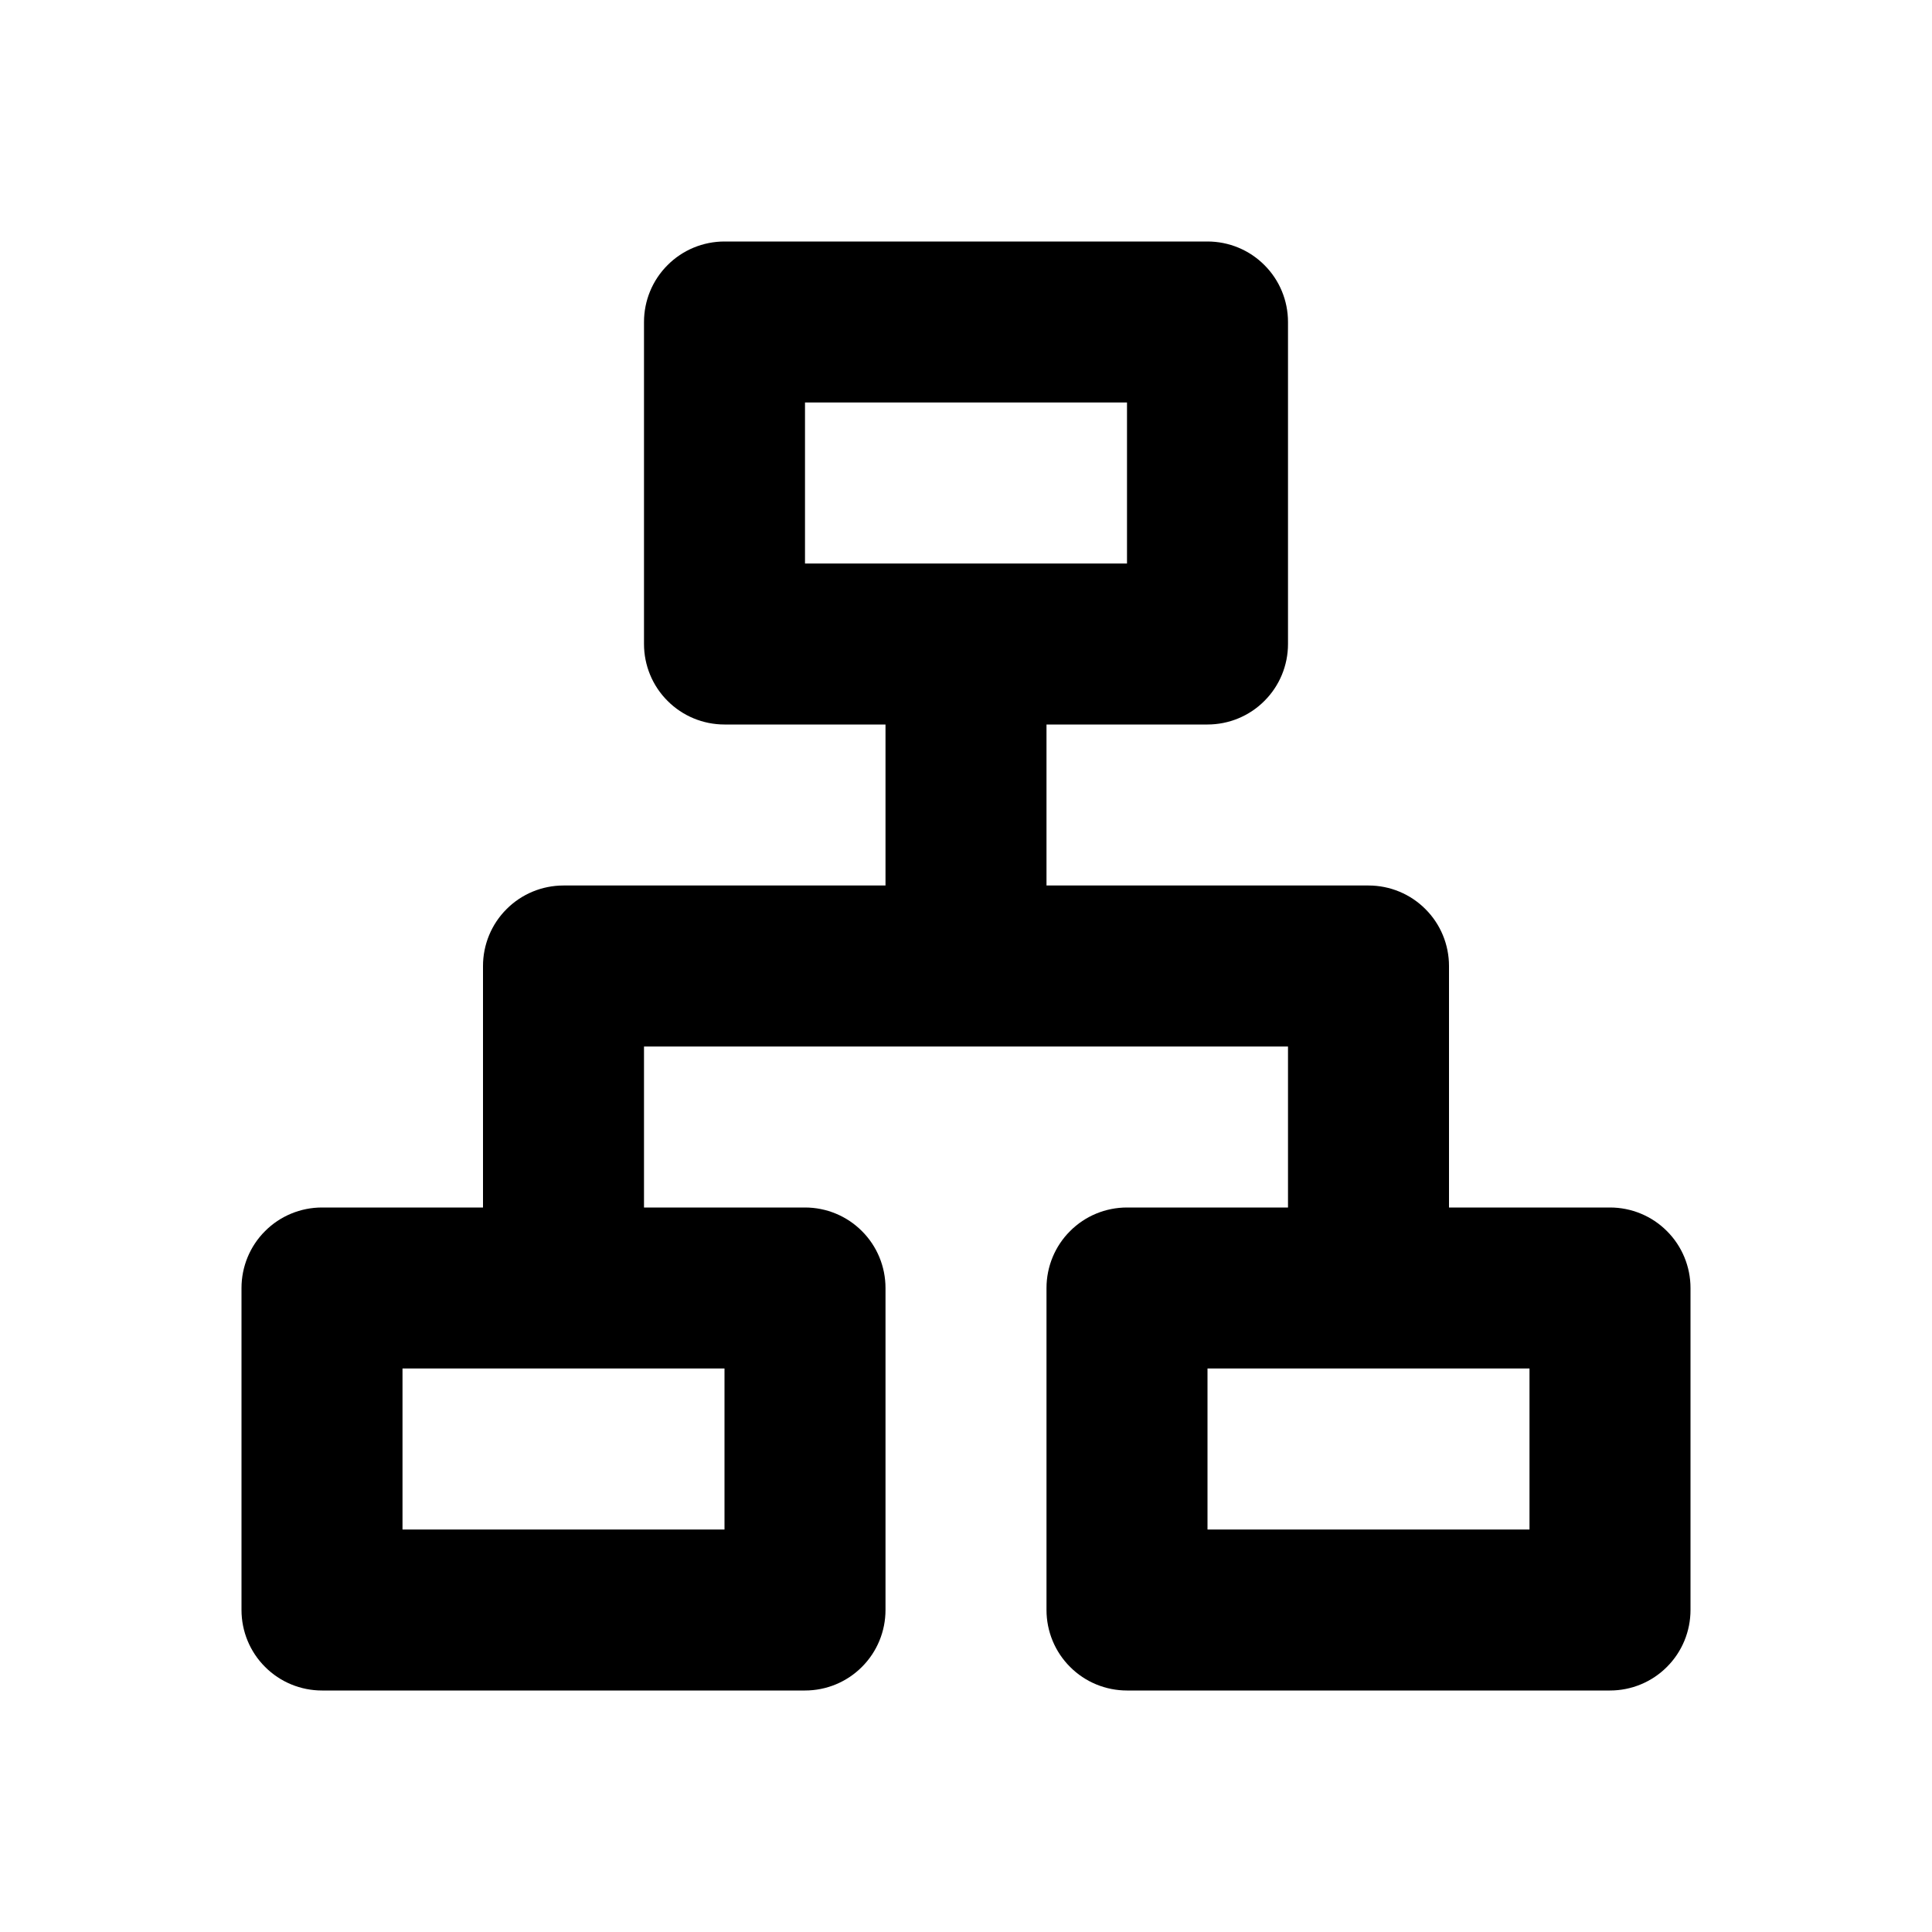 <svg width="24" height="24" viewBox="0 0 24 24" fill="none" xmlns="http://www.w3.org/2000/svg">
<path d="M15 3C15.265 3 15.52 3.105 15.707 3.293C15.895 3.48 16 3.735 16 4V8C16 8.265 15.895 8.52 15.707 8.707C15.52 8.895 15.265 9 15 9H13V11H17C17.265 11 17.52 11.105 17.707 11.293C17.895 11.48 18 11.735 18 12V15H20C20.265 15 20.52 15.105 20.707 15.293C20.895 15.48 21 15.735 21 16V20C21 20.265 20.895 20.52 20.707 20.707C20.52 20.895 20.265 21 20 21H14C13.735 21 13.48 20.895 13.293 20.707C13.105 20.52 13 20.265 13 20V16C13 15.735 13.105 15.48 13.293 15.293C13.48 15.105 13.735 15 14 15H16V13H8V15H10C10.265 15 10.52 15.105 10.707 15.293C10.895 15.48 11 15.735 11 16V20C11 20.265 10.895 20.52 10.707 20.707C10.52 20.895 10.265 21 10 21H4C3.735 21 3.48 20.895 3.293 20.707C3.105 20.52 3 20.265 3 20V16C3 15.735 3.105 15.48 3.293 15.293C3.48 15.105 3.735 15 4 15H6V12C6 11.735 6.105 11.48 6.293 11.293C6.48 11.105 6.735 11 7 11H11V9H9C8.735 9 8.48 8.895 8.293 8.707C8.105 8.52 8 8.265 8 8V4C8 3.735 8.105 3.48 8.293 3.293C8.48 3.105 8.735 3 9 3H15ZM9 17H5V19H9V17ZM19 17H15V19H19V17ZM14 5H10V7H14V5Z" fill="black"/>
</svg>
